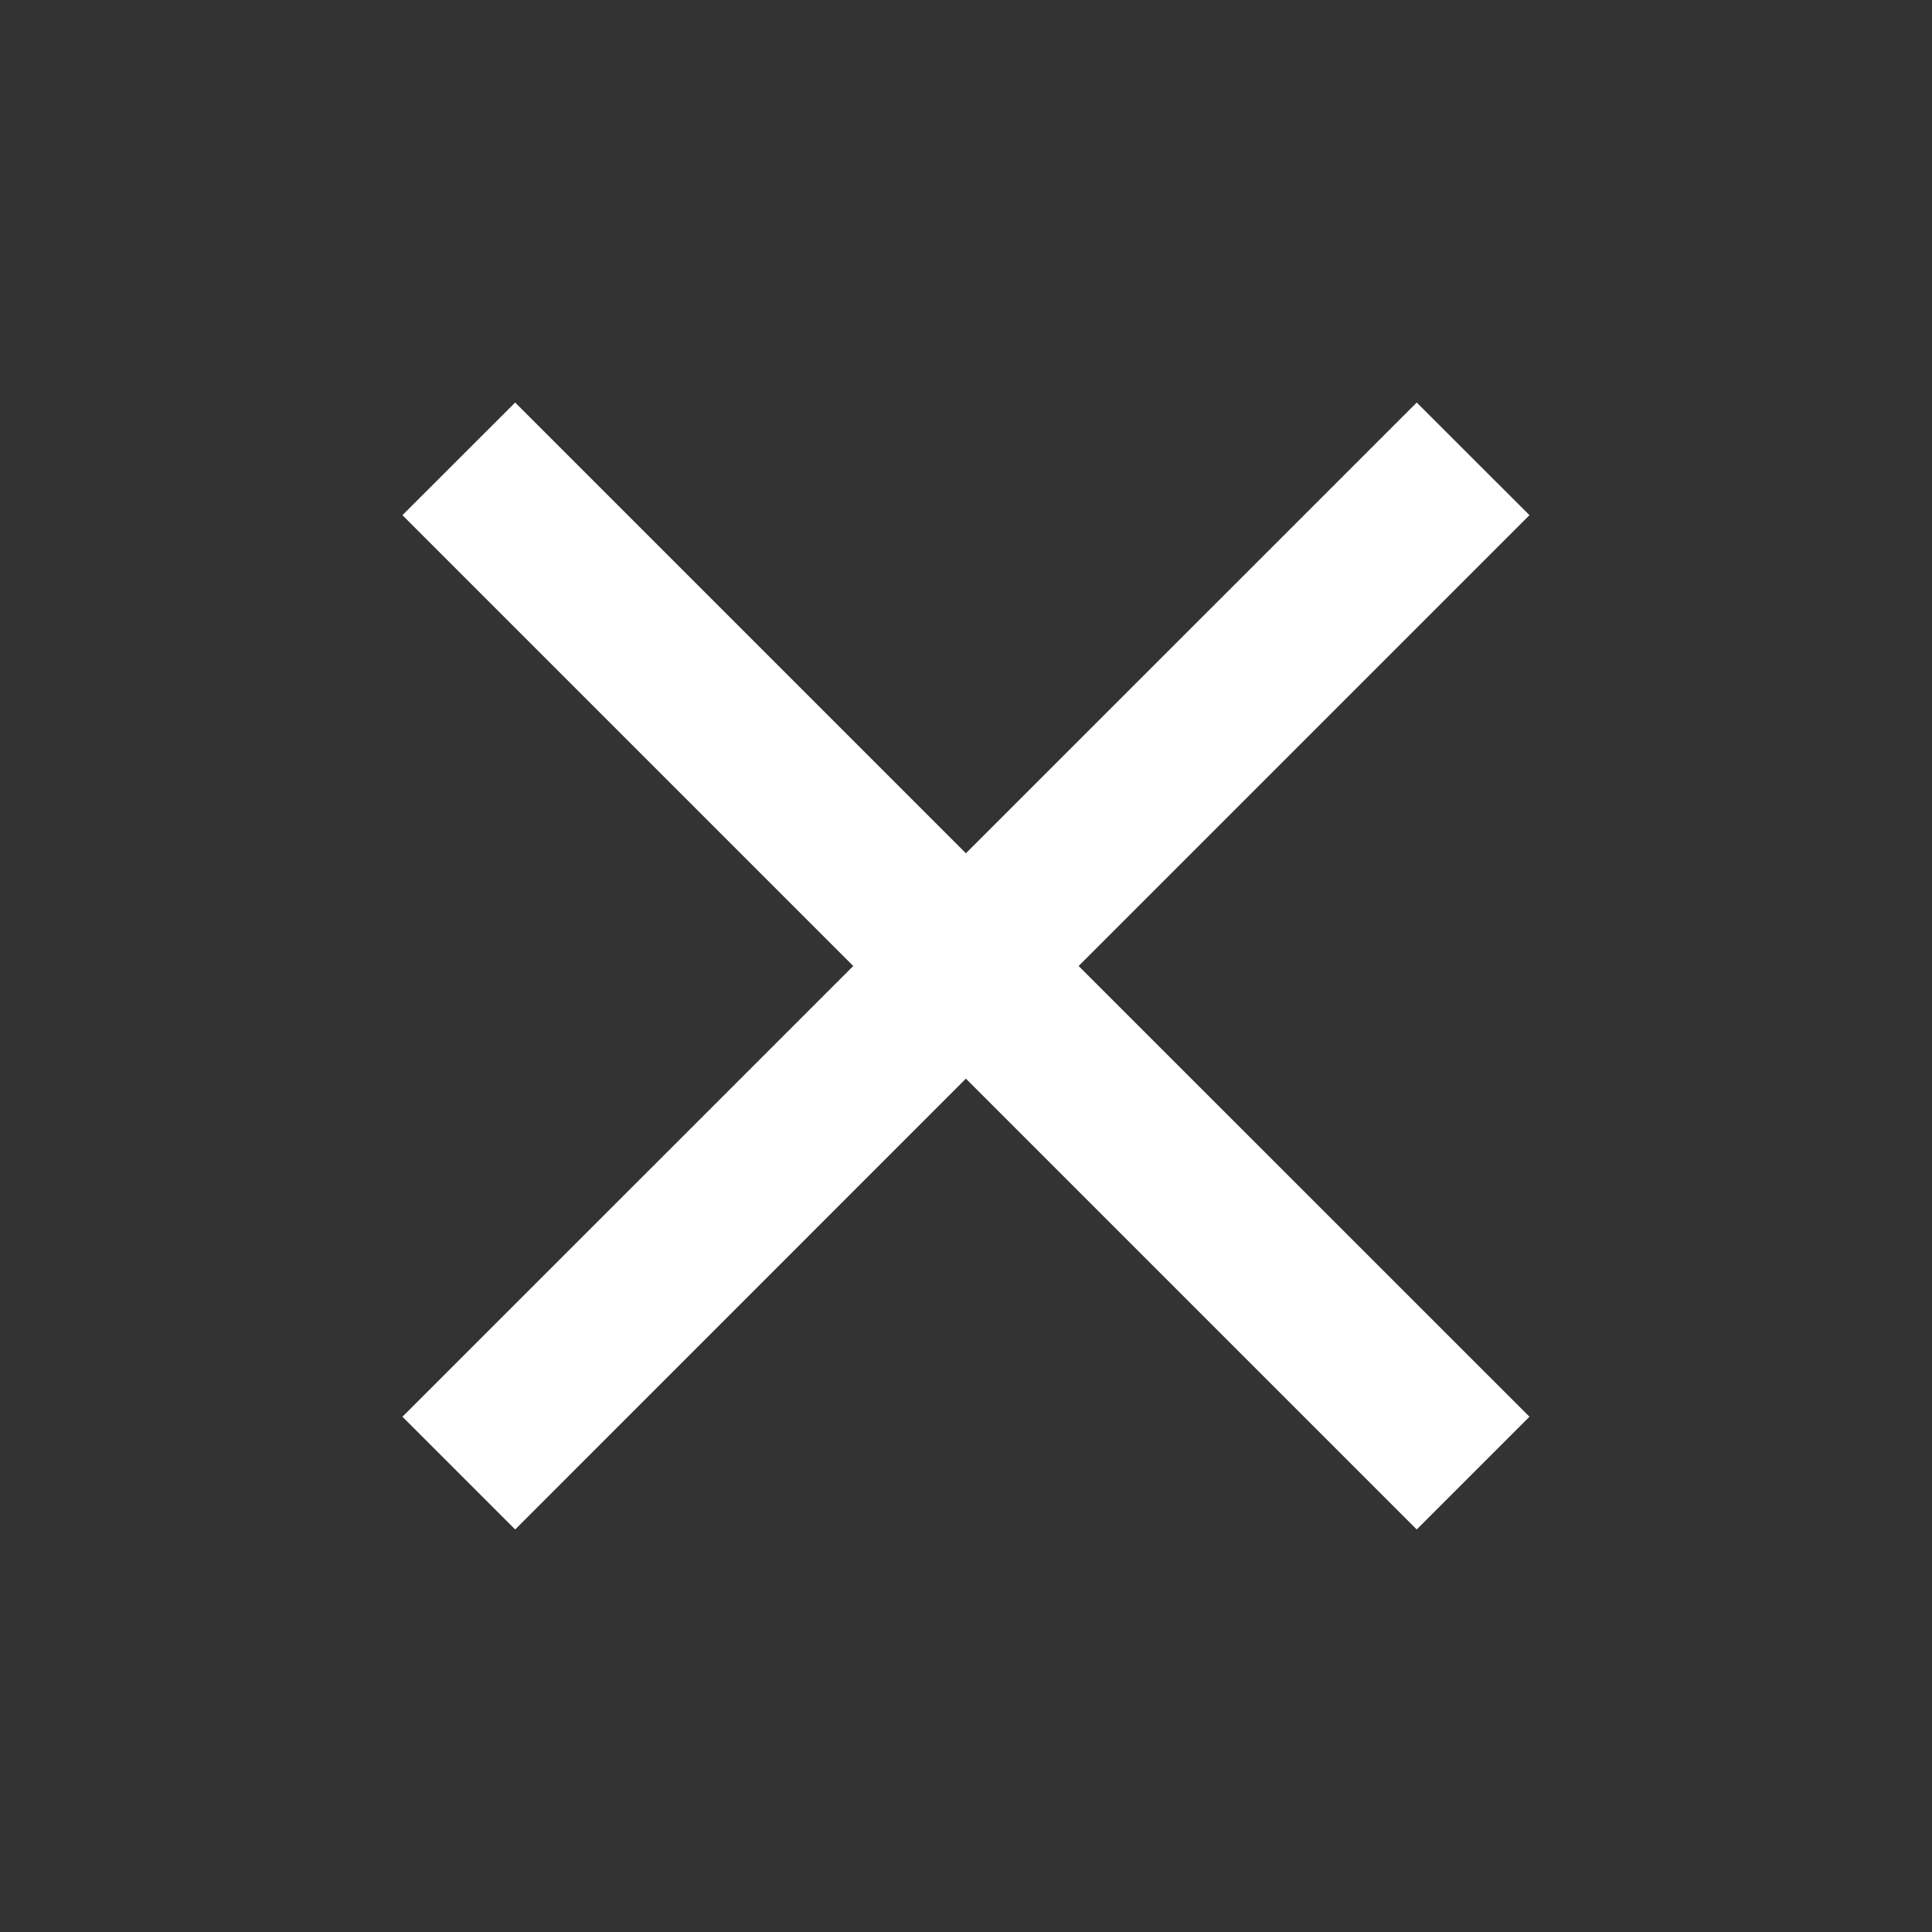 <svg width="20" height="20" viewBox="0 0 20 20" fill="none" xmlns="http://www.w3.org/2000/svg">
<rect x="0" y="0" width="20" height="20" fill="#333333" stroke="none"/>
<g id="material-symbols:close">
<path id="Vector" d="M5.333 15.833L4.166 14.666L8.833 10L4.166 5.333L5.333 4.167L9.999 8.833L14.666 4.167L15.833 5.333L11.166 10L15.833 14.666L14.666 15.833L9.999 11.166L5.333 15.833Z" fill="white"/>
</g>
</svg>
